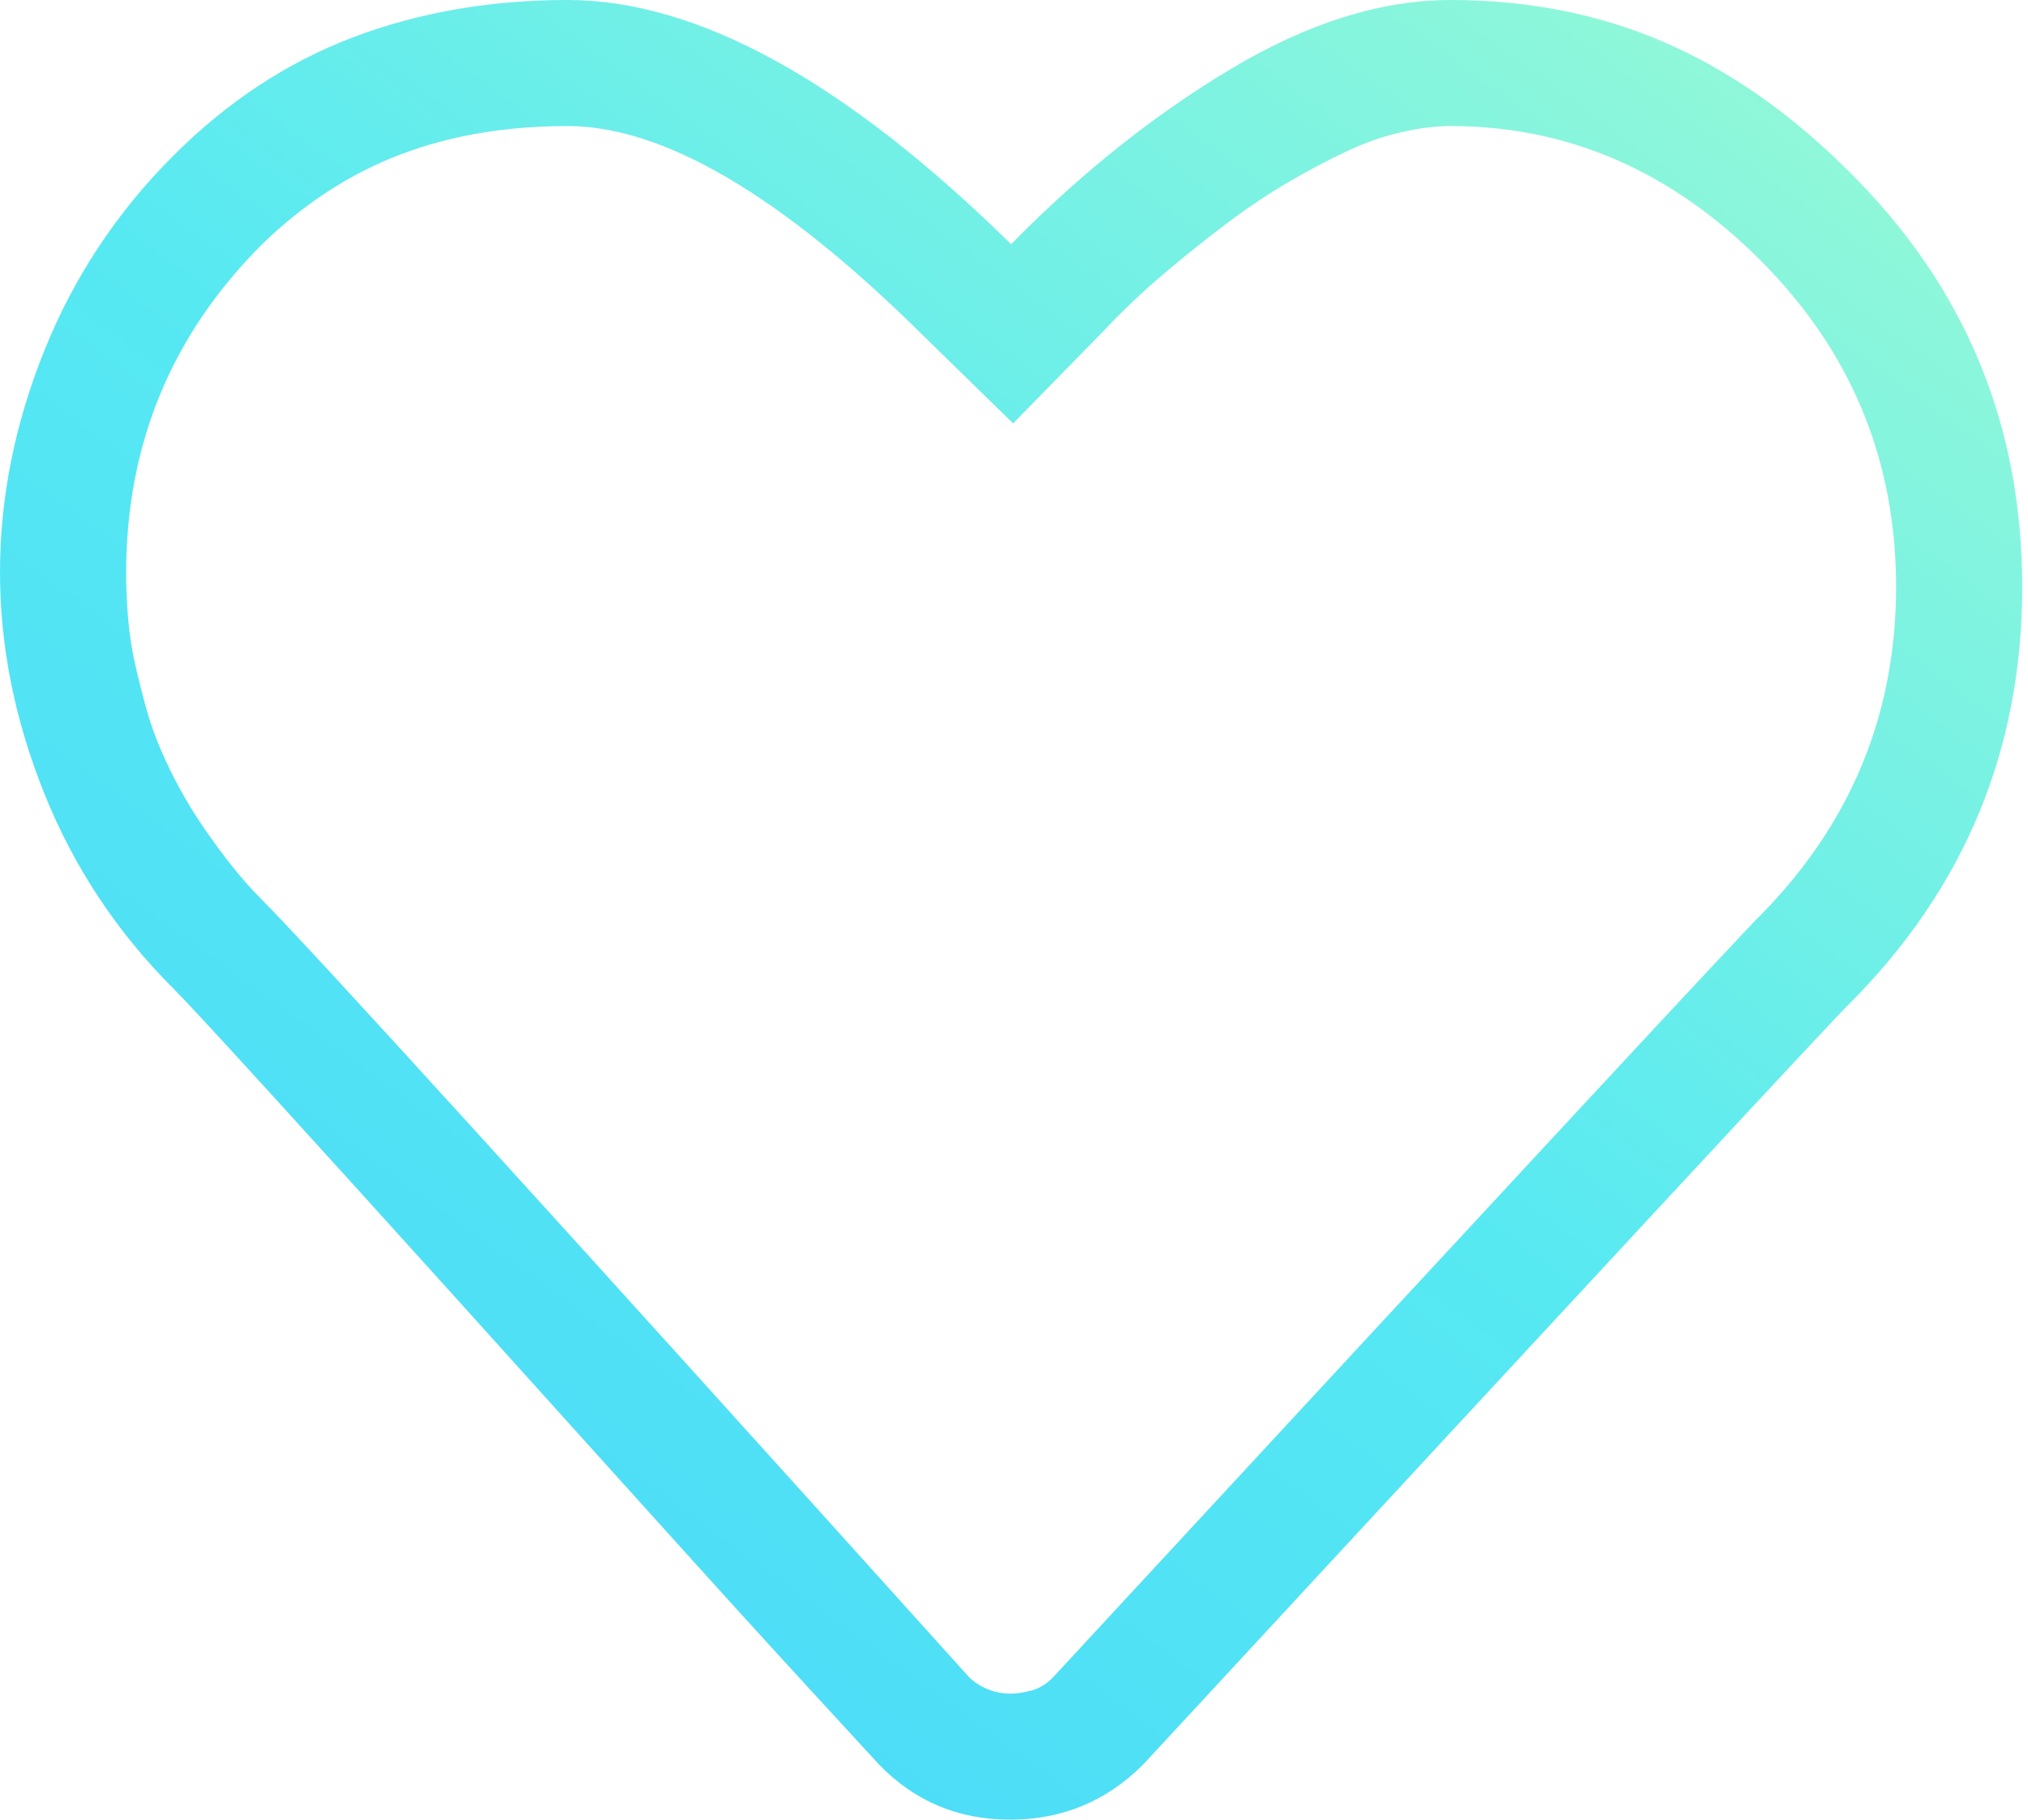 <svg width="78" height="70" viewBox="0 0 78 70" fill="none" xmlns="http://www.w3.org/2000/svg">
<path fill-rule="evenodd" clip-rule="evenodd" d="M13.569 1.439C16.096 0.48 18.851 0 21.832 0C26.836 0 32.521 3.131 38.889 9.394C41.567 6.667 44.385 4.419 47.341 2.652C50.298 0.884 53.115 0 55.794 0C58.776 0 61.517 0.543 64.019 1.629C66.52 2.715 68.883 4.369 71.107 6.591C75.554 10.985 77.778 16.313 77.778 22.576C77.778 28.838 75.554 34.192 71.107 38.636C70.905 38.788 61.858 48.535 43.968 67.879C42.553 69.293 40.847 70 38.851 70C36.855 70 35.174 69.293 33.81 67.879L31.232 65.076C29.514 63.207 27.404 60.884 24.902 58.106C22.401 55.328 19.874 52.525 17.322 49.697C14.77 46.869 12.47 44.331 10.423 42.083C8.377 39.836 7.126 38.485 6.671 38.03C4.498 35.859 2.843 33.359 1.706 30.53C0.569 27.702 0 24.861 0 22.008C0 19.154 0.569 16.313 1.706 13.485C2.843 10.657 4.498 8.157 6.671 5.985C8.743 3.914 11.043 2.399 13.569 1.439ZM35.478 12.879C30.07 7.525 25.522 4.849 21.832 4.849C19.457 4.849 17.309 5.215 15.389 5.947C13.468 6.679 11.7 7.828 10.082 9.394C6.595 12.879 4.852 17.096 4.852 22.046C4.852 22.601 4.877 23.182 4.927 23.788C4.978 24.394 5.066 24.975 5.193 25.53C5.319 26.086 5.458 26.642 5.61 27.197C5.761 27.753 5.951 28.296 6.178 28.826C6.406 29.356 6.658 29.874 6.936 30.379C7.214 30.884 7.518 31.376 7.846 31.856C8.175 32.336 8.528 32.816 8.907 33.296C9.286 33.775 9.678 34.217 10.082 34.621C11.851 36.389 20.923 46.364 37.297 64.546C37.752 64.95 38.282 65.152 38.889 65.152C39.091 65.152 39.344 65.114 39.647 65.038C39.95 64.962 40.228 64.798 40.481 64.546C58.371 45.202 67.443 35.429 67.695 35.227C71.183 31.692 72.926 27.475 72.926 22.576C72.926 17.677 71.183 13.485 67.695 10C64.259 6.566 60.292 4.849 55.794 4.849C55.238 4.849 54.619 4.924 53.937 5.076C53.254 5.227 52.559 5.467 51.852 5.796C51.144 6.124 50.399 6.515 49.616 6.97C48.832 7.424 48.036 7.955 47.228 8.561C46.419 9.167 45.598 9.823 44.764 10.53C43.93 11.238 43.134 11.995 42.376 12.803L38.965 16.288L35.478 12.879Z" fill="url(#paint0_linear)"/>
<defs>
<linearGradient id="paint0_linear" x1="29.247" y1="-37.554" x2="-34.966" y2="50.529" gradientUnits="userSpaceOnUse">
<stop stop-color="#9EFBD3"/>
<stop offset="0.479" stop-color="#57E9F2"/>
<stop offset="1" stop-color="#45D4FB"/>
</linearGradient>
</defs>
</svg>
